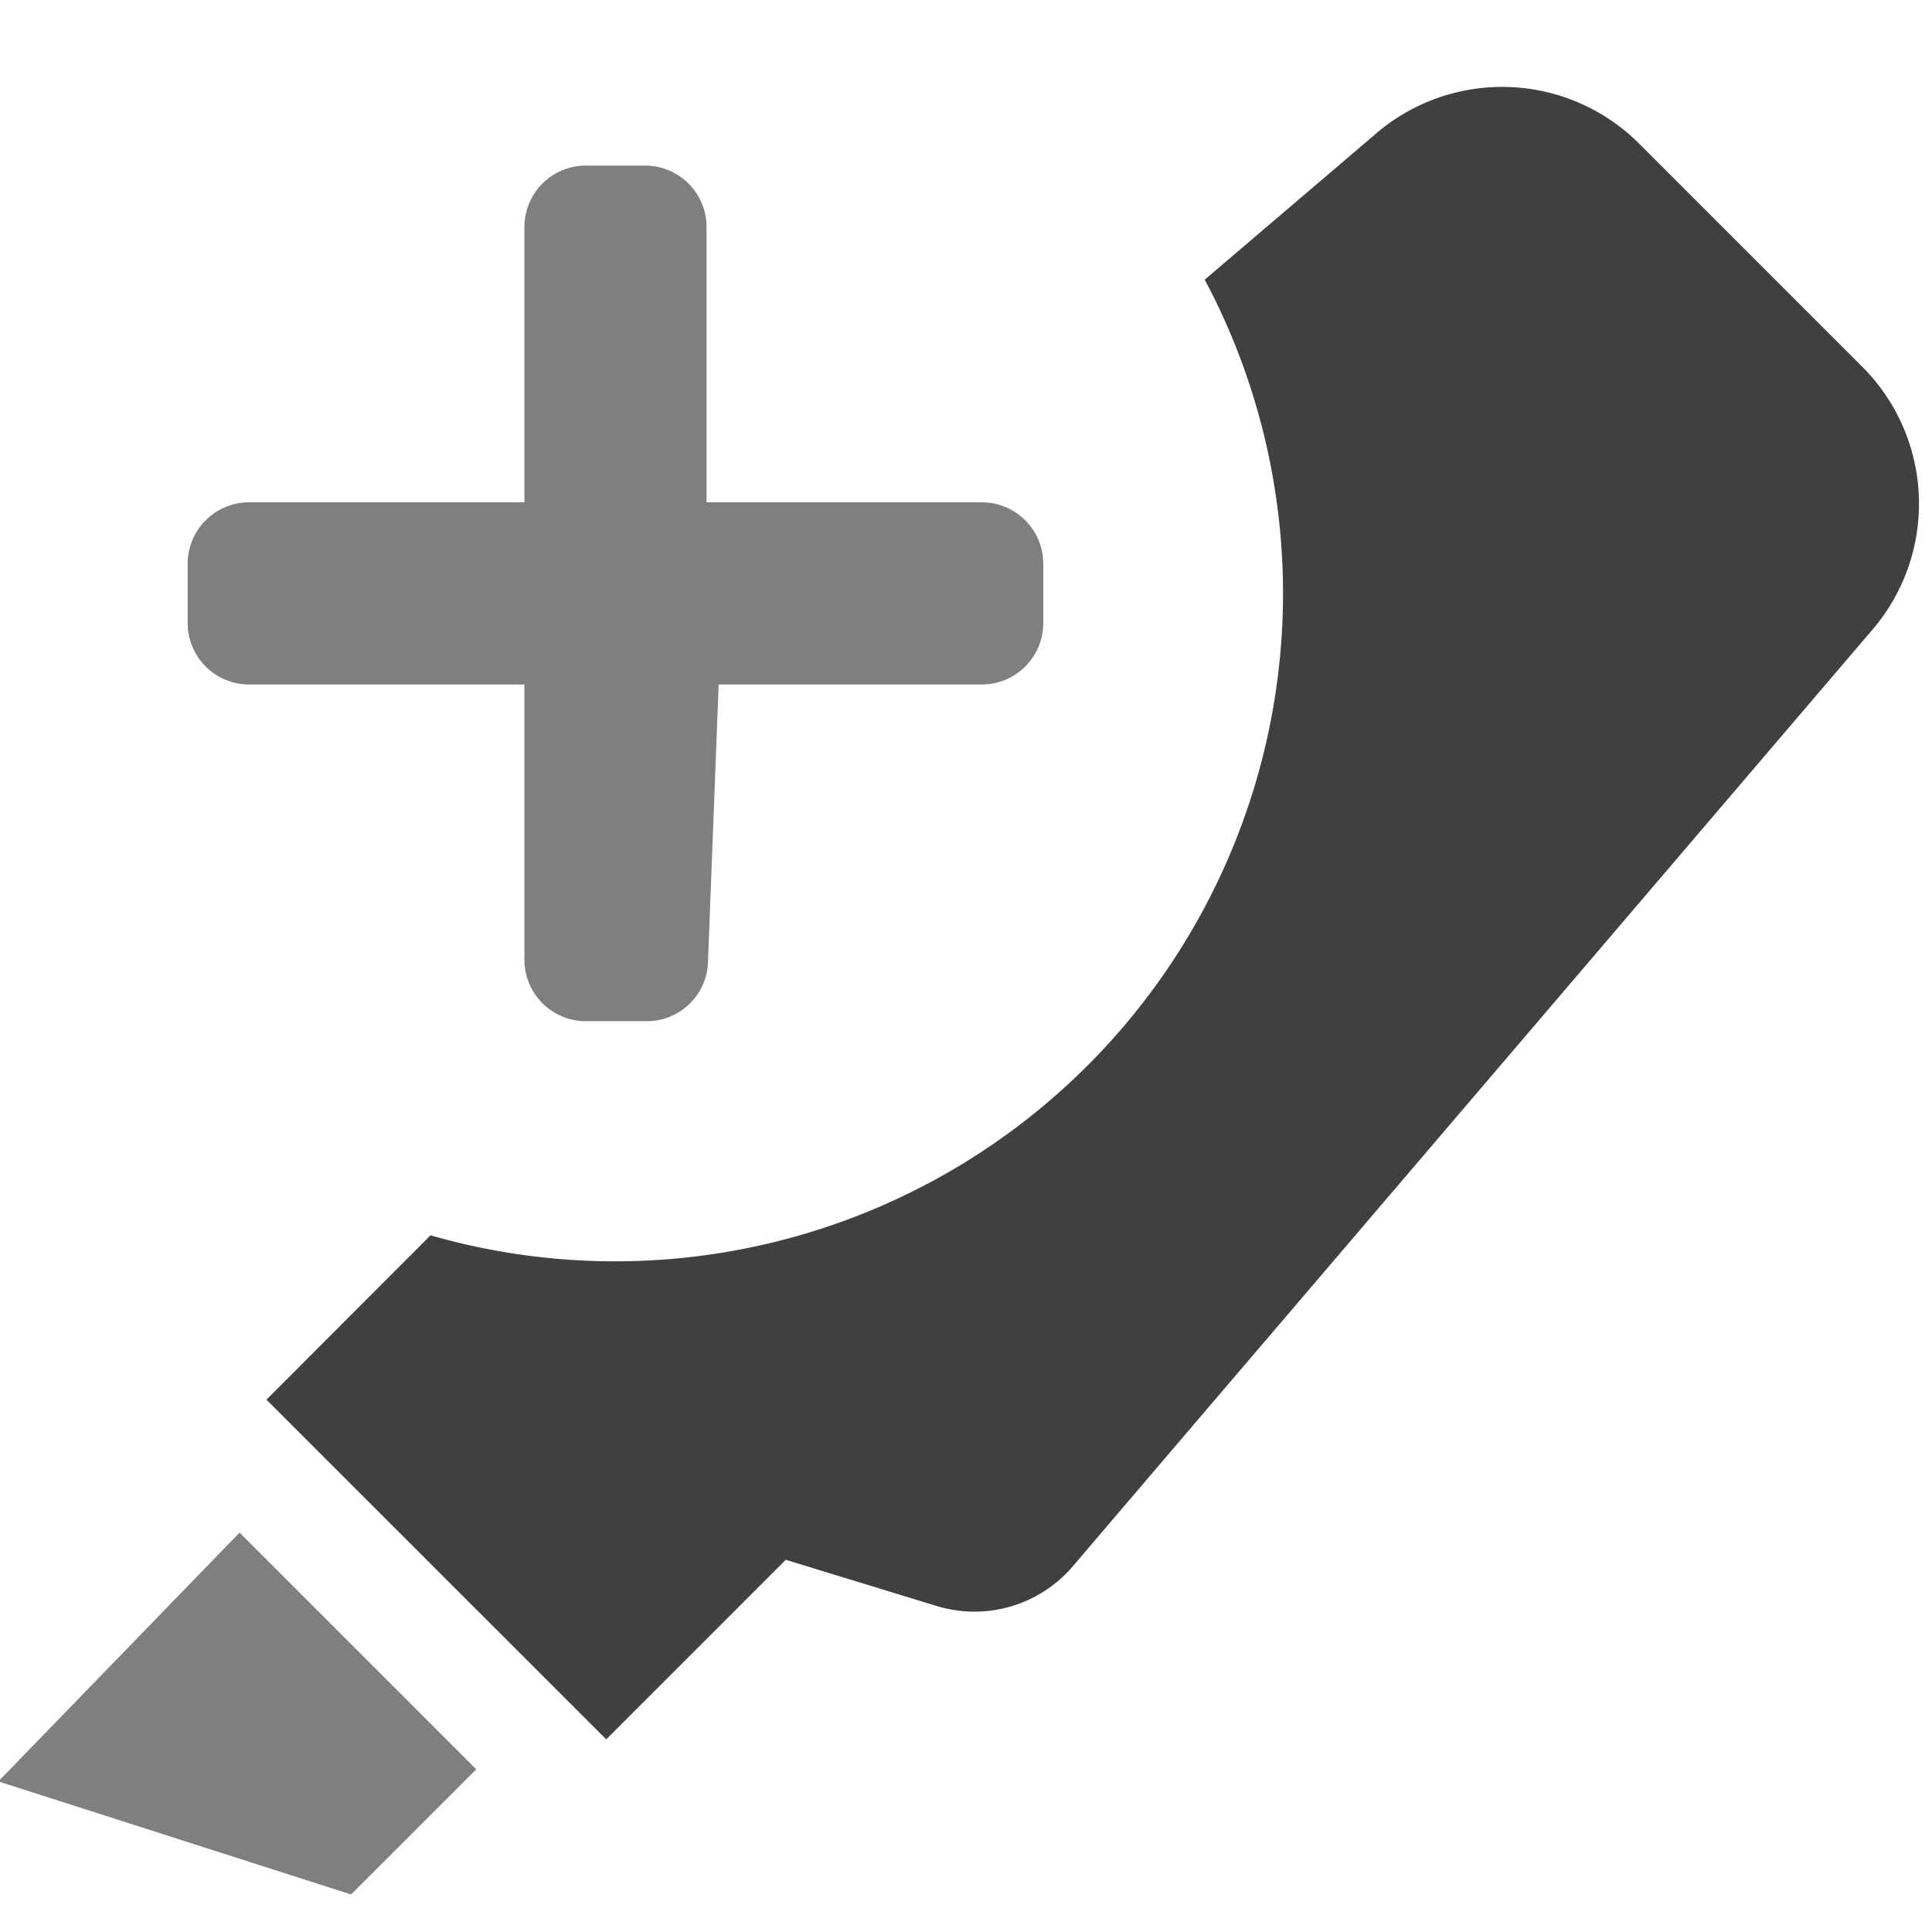 <svg xmlns="http://www.w3.org/2000/svg" viewBox="0 0 350 350"><defs><style>.cls-1{opacity:0.5;}.cls-2{opacity:0.75;}</style></defs><title>pebl-icons-wip</title><g id="New_Annotation" data-name="New Annotation"><polygon class="cls-1" points="-0.3 322.72 63.6 343.2 86.28 320.53 43.4 277.65 -0.3 322.72"/><path class="cls-2" d="M337.36,66.43,296.93,26a35.11,35.11,0,0,0-48-1.5L218.25,50.66A121,121,0,0,1,78,223.79L48.27,253.56l61.55,61.54,32.53-32.53,27.33,8.37a23.42,23.42,0,0,0,24.41-6.89l22.73-26.64,13.34-15.61,108.7-127.32A35.1,35.1,0,0,0,337.36,66.43Z"/><path class="cls-1" d="M177.87,91H128V41.13A11.13,11.13,0,0,0,116.87,30H106.13A11.13,11.13,0,0,0,95,41.13V91H45.13A11.13,11.13,0,0,0,34,102.13v10.74A11.13,11.13,0,0,0,45.13,124H95v49.87A11.13,11.13,0,0,0,106.13,185h11.05a11.09,11.09,0,0,0,11.09-11.09L130.19,124h47.68A11.13,11.13,0,0,0,189,112.87V102.13A11.13,11.13,0,0,0,177.87,91Z"/></g></svg>